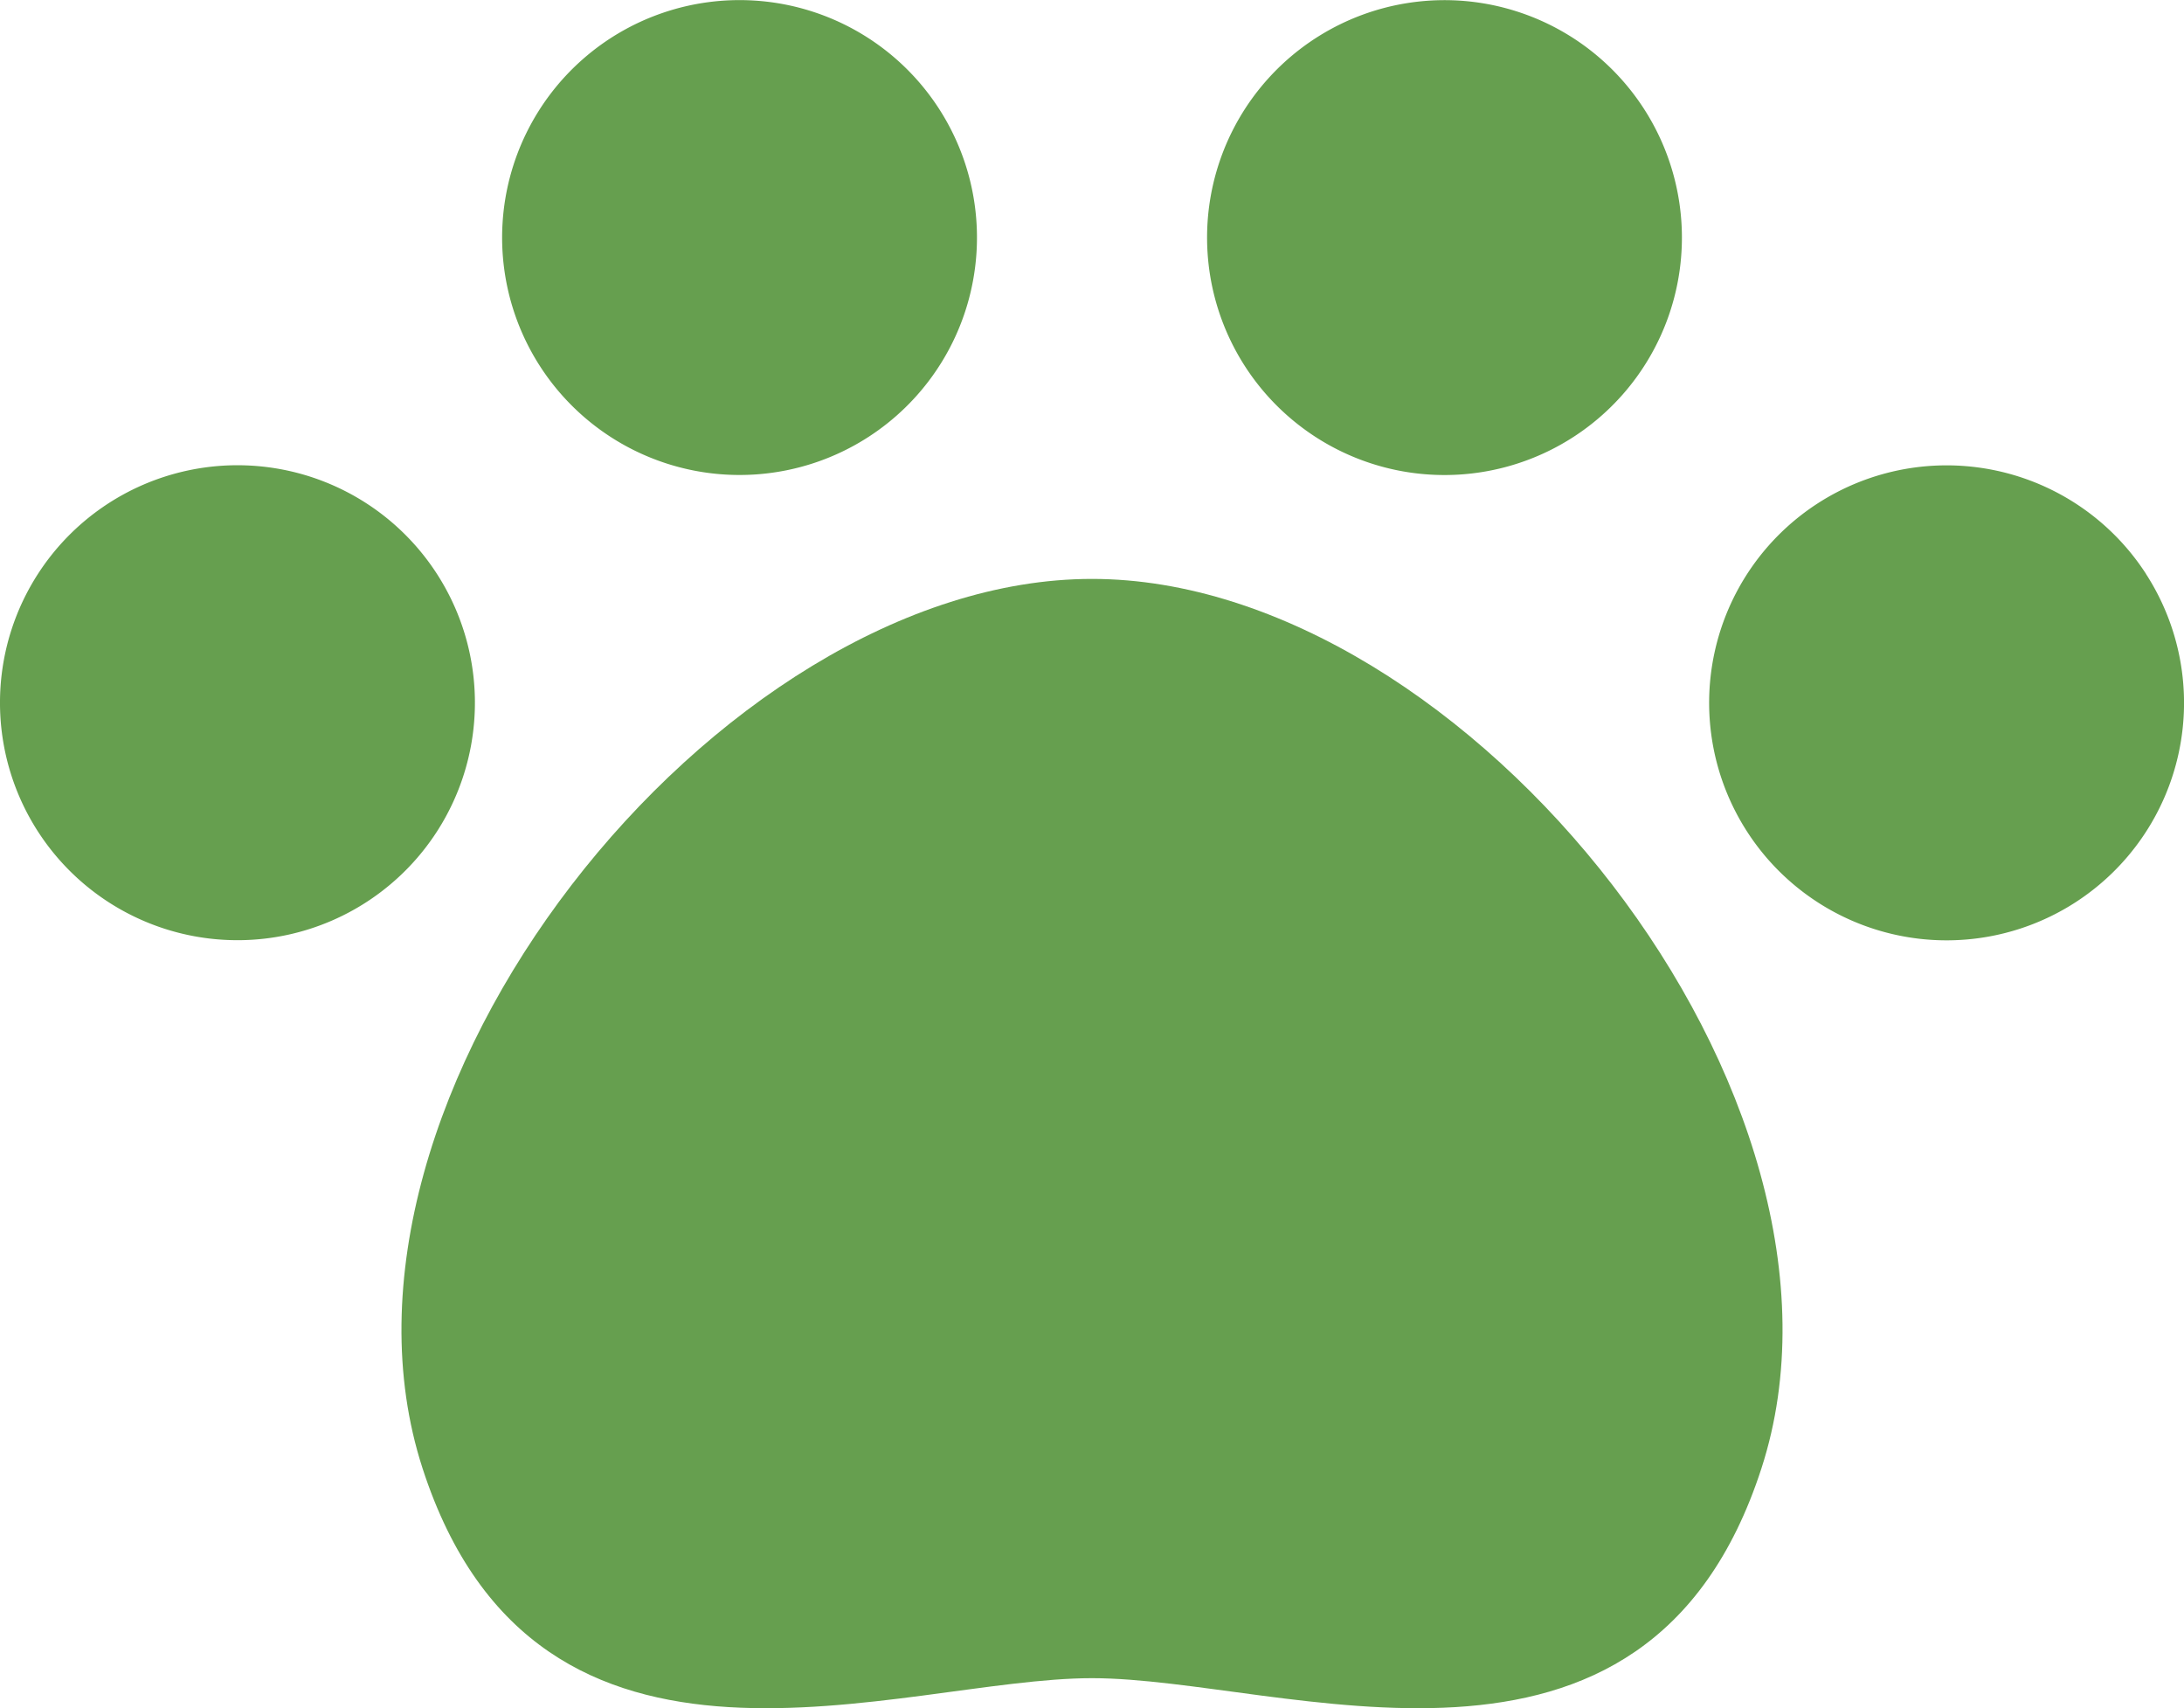 <svg xmlns="http://www.w3.org/2000/svg" width="38" height="29.72" viewBox="0 0 38 29.72">
  <g id="肉球のアイコン1" transform="translate(0 -55.782)">
    <path id="パス_16913" data-name="パス 16913" d="M123.16,63.824a4.131,4.131,0,1,0-5.247-2.571A4.131,4.131,0,0,0,123.16,63.824Z" transform="translate(-108.954 -0.001)" fill="#669f4f"/>
    <path id="パス_16914" data-name="パス 16914" d="M7.6,171.234h0a4.131,4.131,0,1,0-6.937-4.49h0A4.131,4.131,0,0,0,7.6,171.234Z" transform="translate(0 -100.981)" fill="#669f4f"/>
    <path id="パス_16915" data-name="パス 16915" d="M285.752,63.824a4.131,4.131,0,1,0-2.57-5.247A4.132,4.132,0,0,0,285.752,63.824Z" transform="translate(-261.957)" fill="#669f4f"/>
    <path id="パス_16916" data-name="パス 16916" d="M106.128,191.489c-6.529,0-13.734,9.041-11.648,15.474,2.014,6.211,8.305,3.651,11.648,3.651s9.635,2.56,11.648-3.651C119.862,200.53,112.657,191.489,106.128,191.489Z" transform="translate(-87.128 -125.635)" fill="#669f4f"/>
    <path id="パス_16917" data-name="パス 16917" d="M408.268,166.745h0a4.131,4.131,0,1,0-6.937,4.49h0a4.131,4.131,0,0,0,6.937-4.488Z" transform="translate(-370.93 -100.98)" fill="#669f4f"/>
  </g>
</svg>
